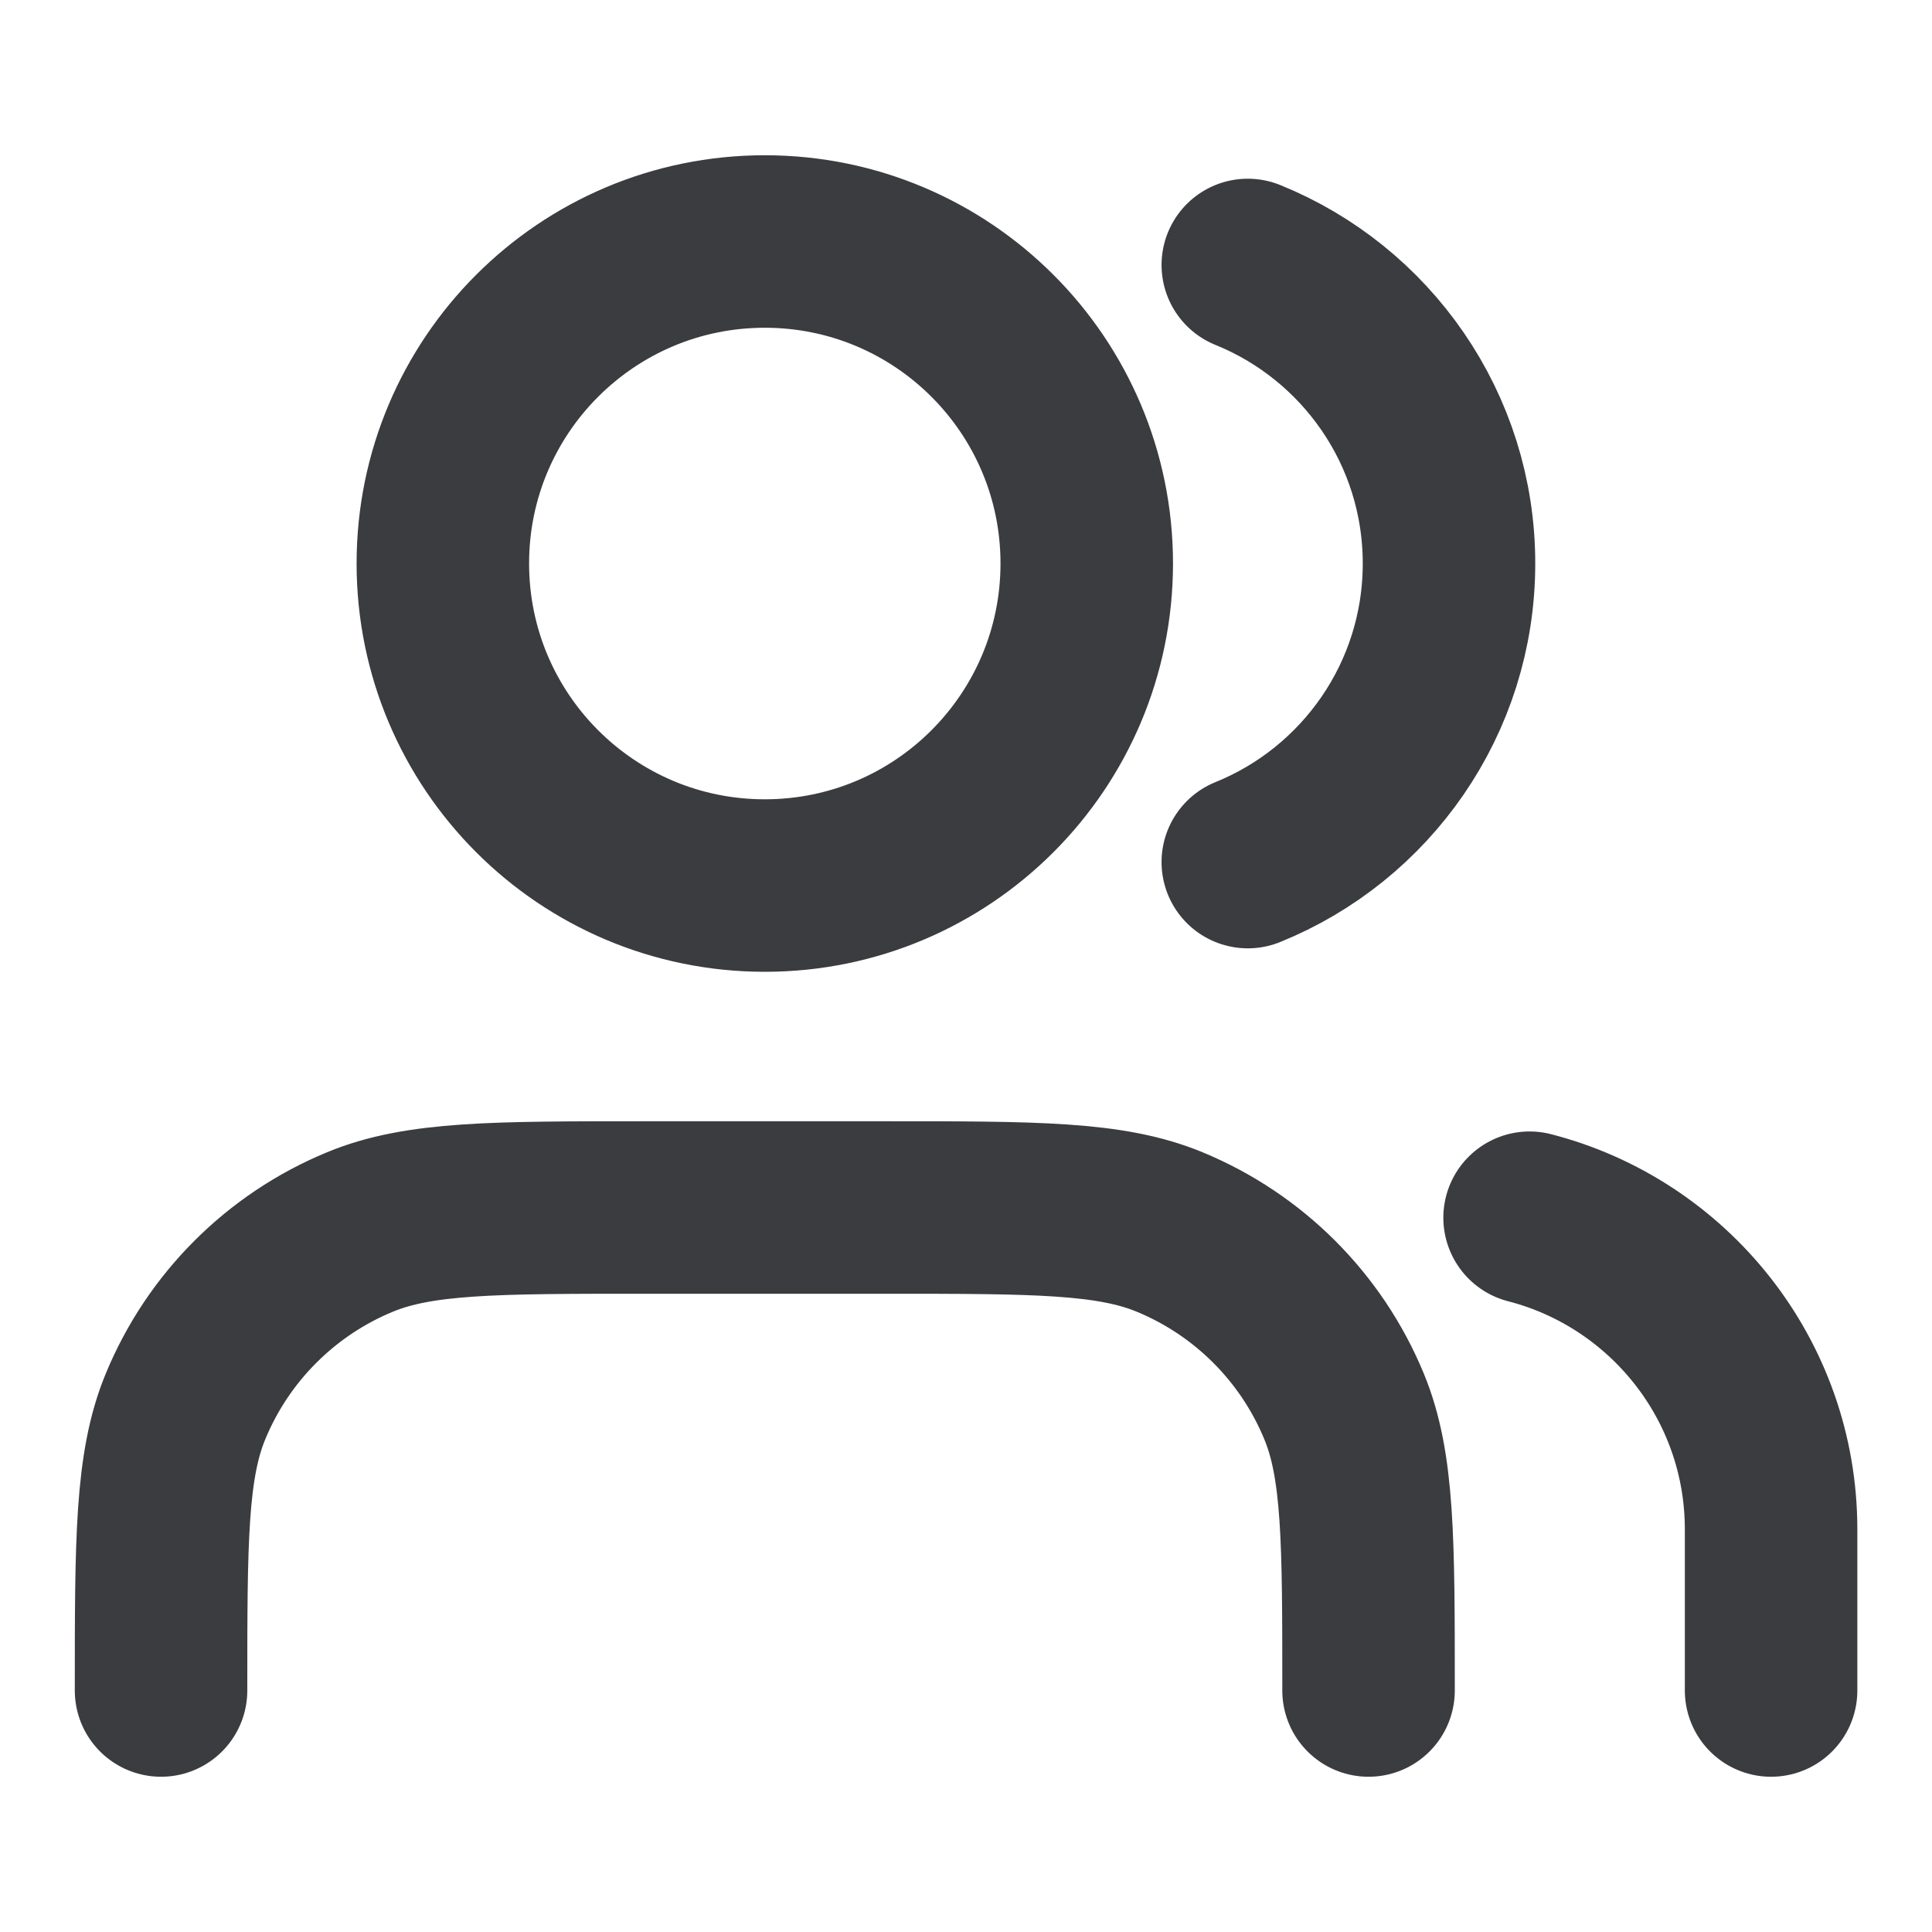 <svg width="14" height="14" viewBox="0 0 14 14" fill="none" xmlns="http://www.w3.org/2000/svg">
<path d="M12.834 12.25V11.083C12.834 9.996 12.09 9.083 11.084 8.824M9.042 1.92C9.897 2.266 10.5 3.104 10.5 4.083C10.5 5.063 9.897 5.901 9.042 6.247M9.917 12.25C9.917 11.163 9.917 10.619 9.739 10.19C9.503 9.619 9.048 9.164 8.477 8.928C8.048 8.75 7.504 8.75 6.417 8.75H4.667C3.58 8.75 3.036 8.75 2.607 8.928C2.036 9.164 1.581 9.619 1.345 10.19C1.167 10.619 1.167 11.163 1.167 12.25M7.875 4.083C7.875 5.372 6.831 6.417 5.542 6.417C4.253 6.417 3.209 5.372 3.209 4.083C3.209 2.795 4.253 1.75 5.542 1.75C6.831 1.75 7.875 2.795 7.875 4.083Z" stroke="#3B3C3F" stroke-width="1.25" stroke-linecap="round" stroke-linejoin="round"/>
</svg>

